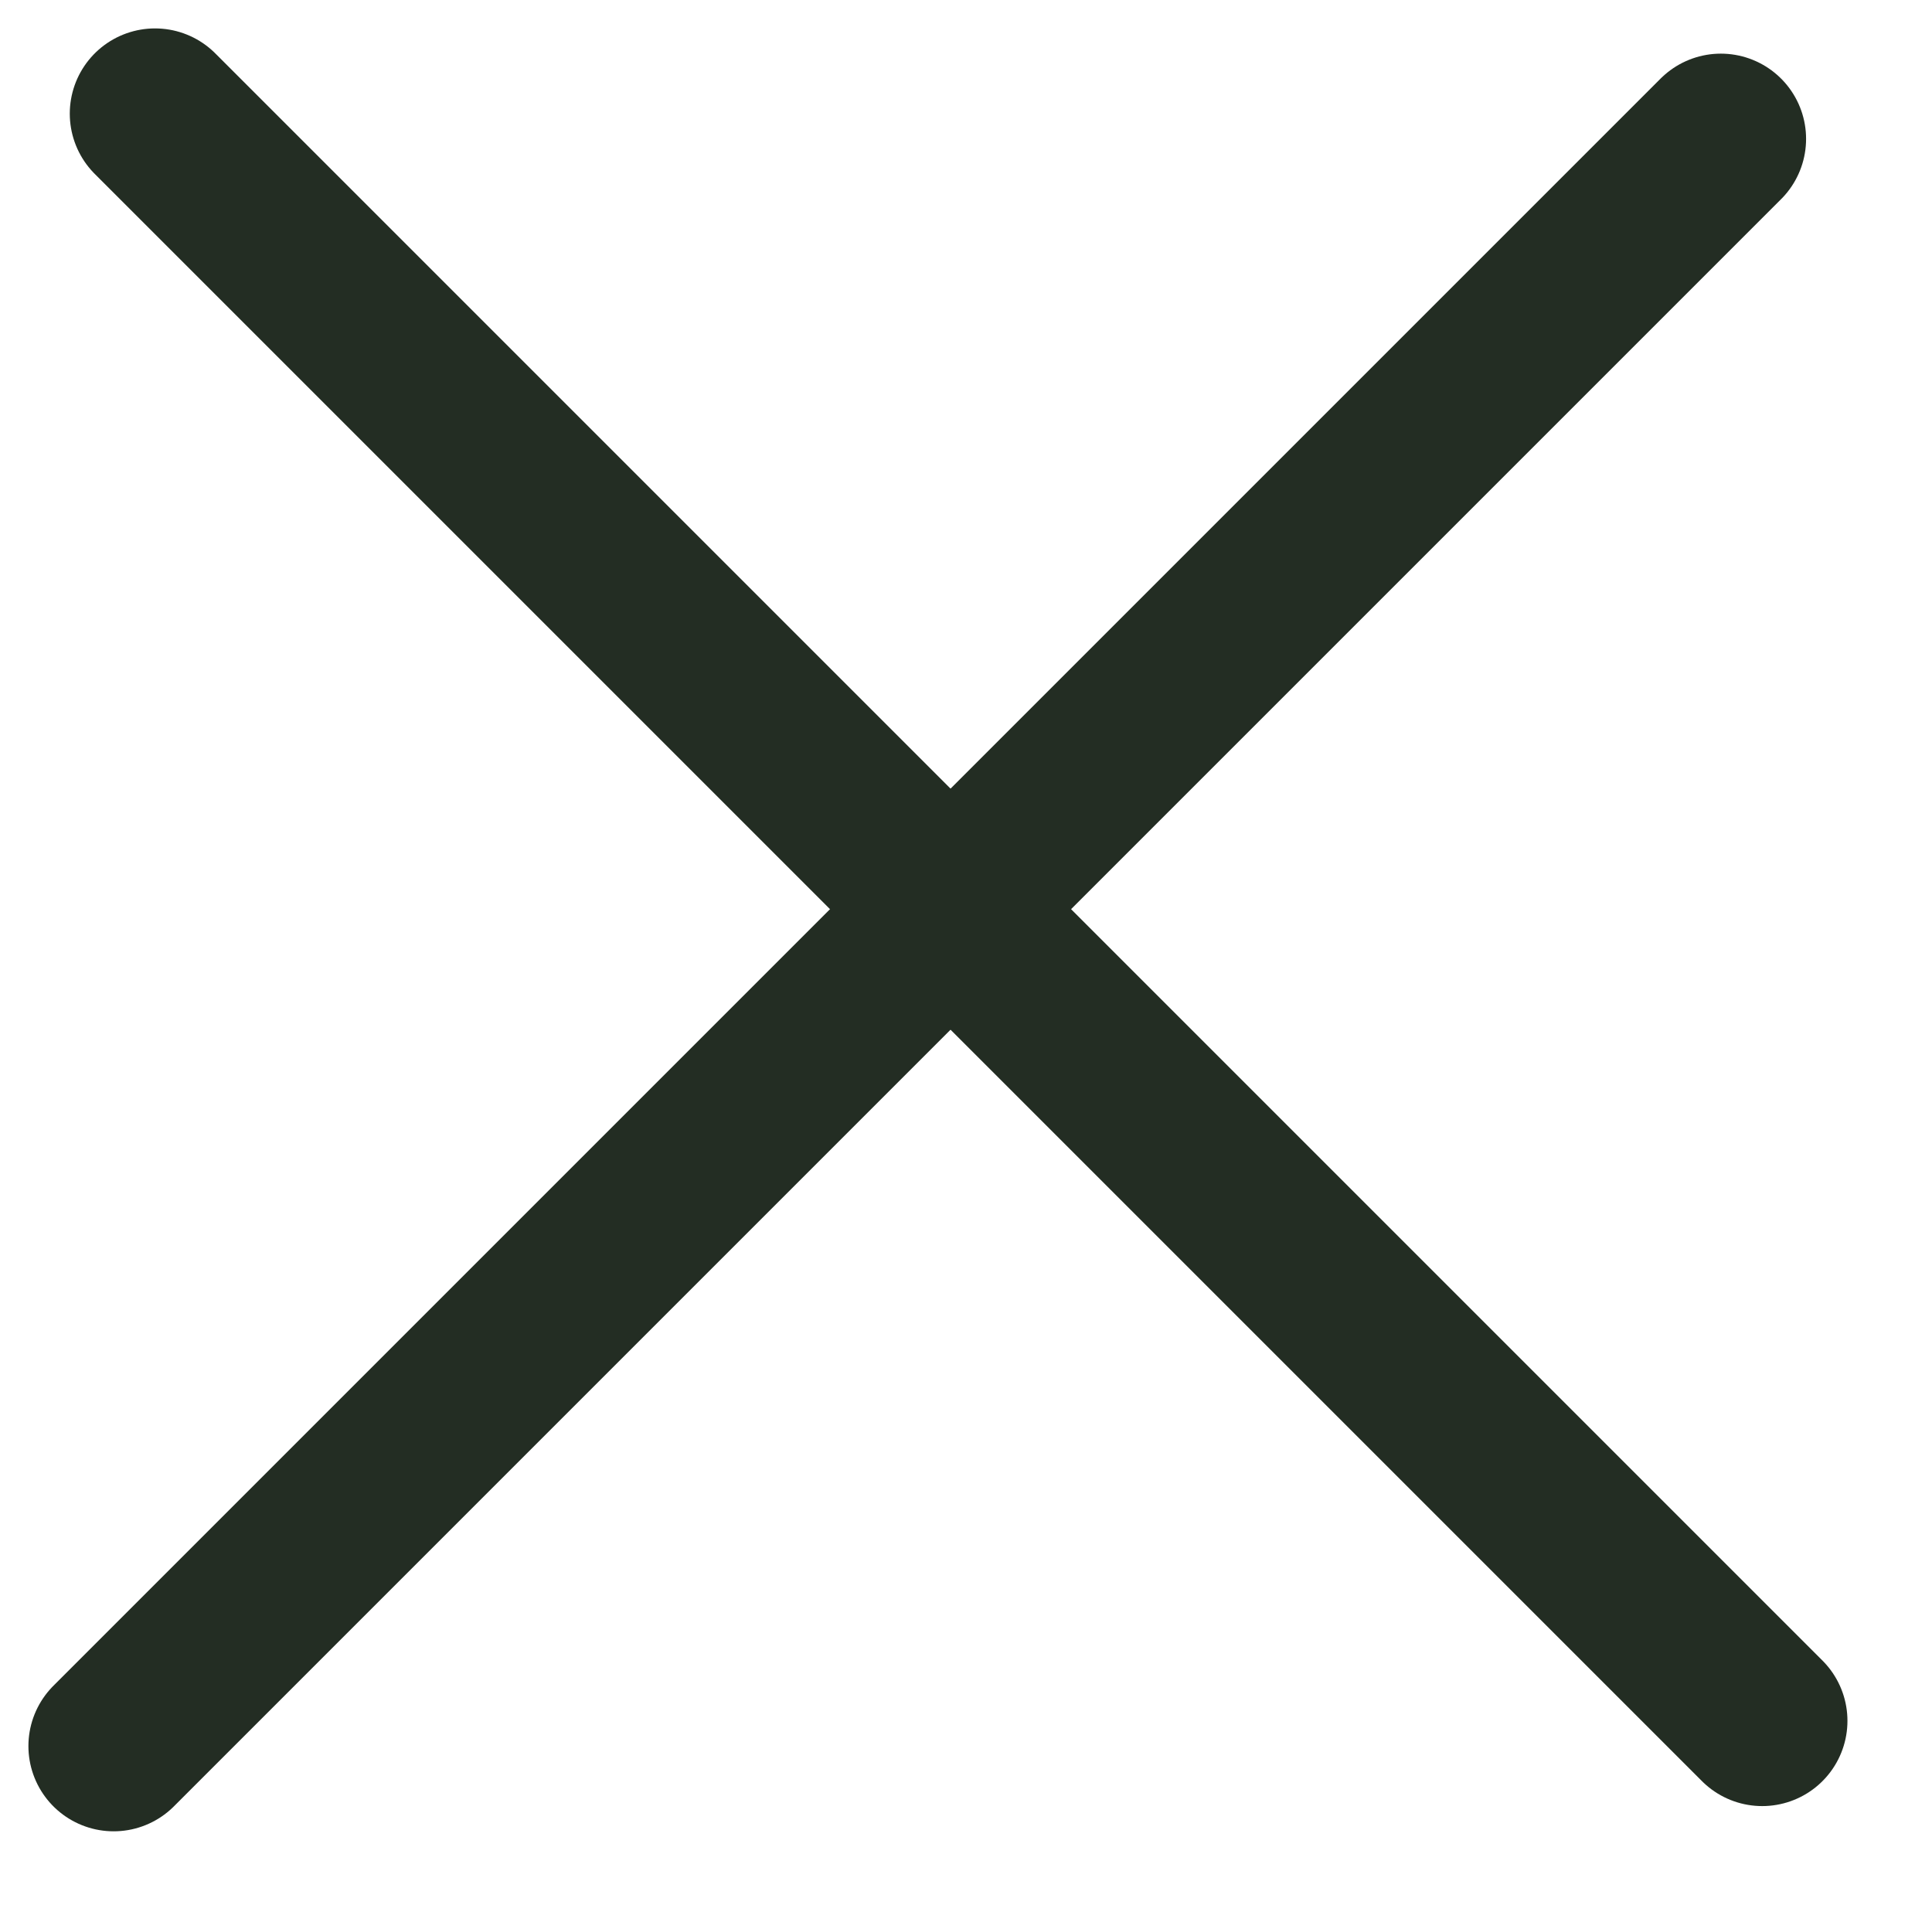 <svg width="17" height="17" viewBox="0 0 17 17" fill="none" xmlns="http://www.w3.org/2000/svg">
<path d="M1 15.364L15.142 1.222" stroke="#232D23" stroke-width="1.5" stroke-linecap="round" stroke-linejoin="round"/>
<path d="M1.364 1L15.506 15.142" stroke="#232D23" stroke-width="1.5" stroke-linecap="round" stroke-linejoin="round"/>
</svg>
